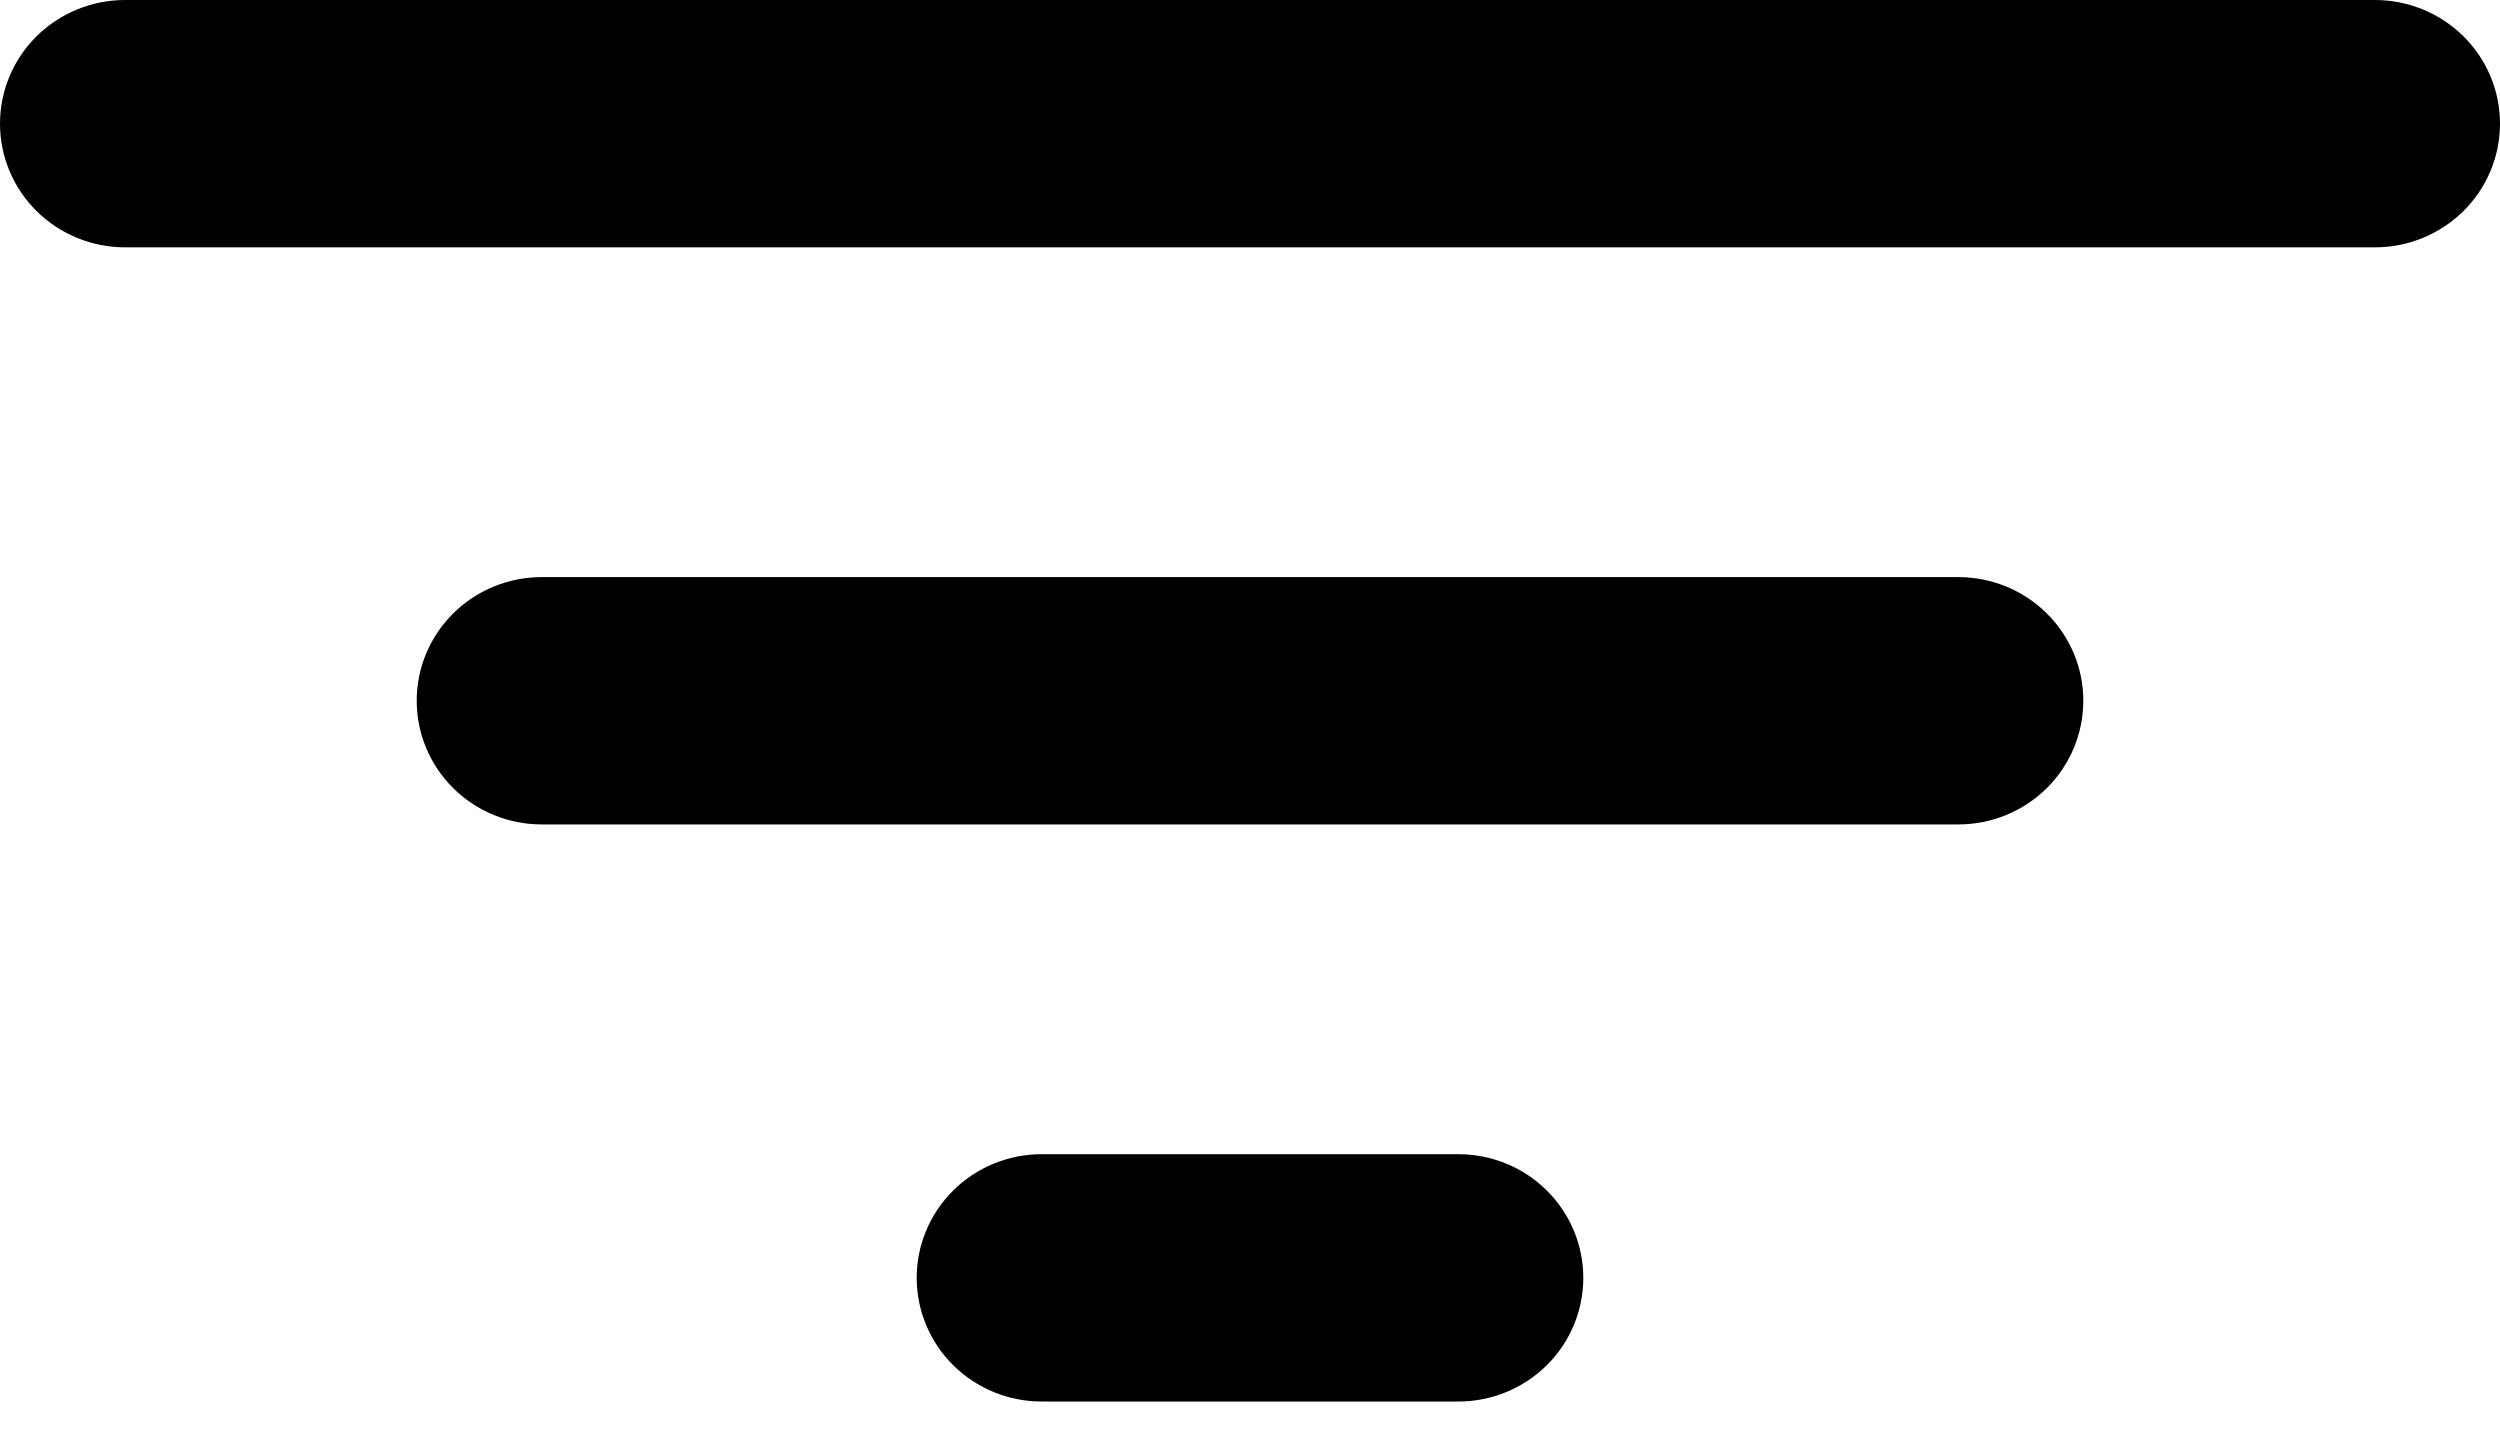 <svg width="31" height="18" viewBox="0 0 31 18" fill="none" xmlns="http://www.w3.org/2000/svg">
    <path d="M29.45 3.067H1.55C1.139 3.067 0.745 2.905 0.454 2.618C0.163 2.33 0 1.94 0 1.533C0 1.127 0.163 0.737 0.454 0.449C0.745 0.162 1.139 0 1.55 0H29.45C29.861 0 30.255 0.162 30.546 0.449C30.837 0.737 31 1.127 31 1.533C31 1.94 30.837 2.33 30.546 2.618C30.255 2.905 29.861 3.067 29.45 3.067ZM24.283 10.223H6.717C6.306 10.223 5.911 10.061 5.621 9.774C5.33 9.486 5.167 9.096 5.167 8.689C5.167 8.283 5.33 7.893 5.621 7.605C5.911 7.318 6.306 7.156 6.717 7.156H24.283C24.694 7.156 25.089 7.318 25.379 7.605C25.67 7.893 25.833 8.283 25.833 8.689C25.833 9.096 25.67 9.486 25.379 9.774C25.089 10.061 24.694 10.223 24.283 10.223ZM18.083 17.379H12.917C12.506 17.379 12.111 17.217 11.821 16.93C11.53 16.642 11.367 16.252 11.367 15.845C11.367 15.439 11.53 15.049 11.821 14.761C12.111 14.473 12.506 14.312 12.917 14.312H18.083C18.494 14.312 18.889 14.473 19.179 14.761C19.47 15.049 19.633 15.439 19.633 15.845C19.633 16.252 19.47 16.642 19.179 16.93C18.889 17.217 18.494 17.379 18.083 17.379Z" fill="black"/>
</svg>